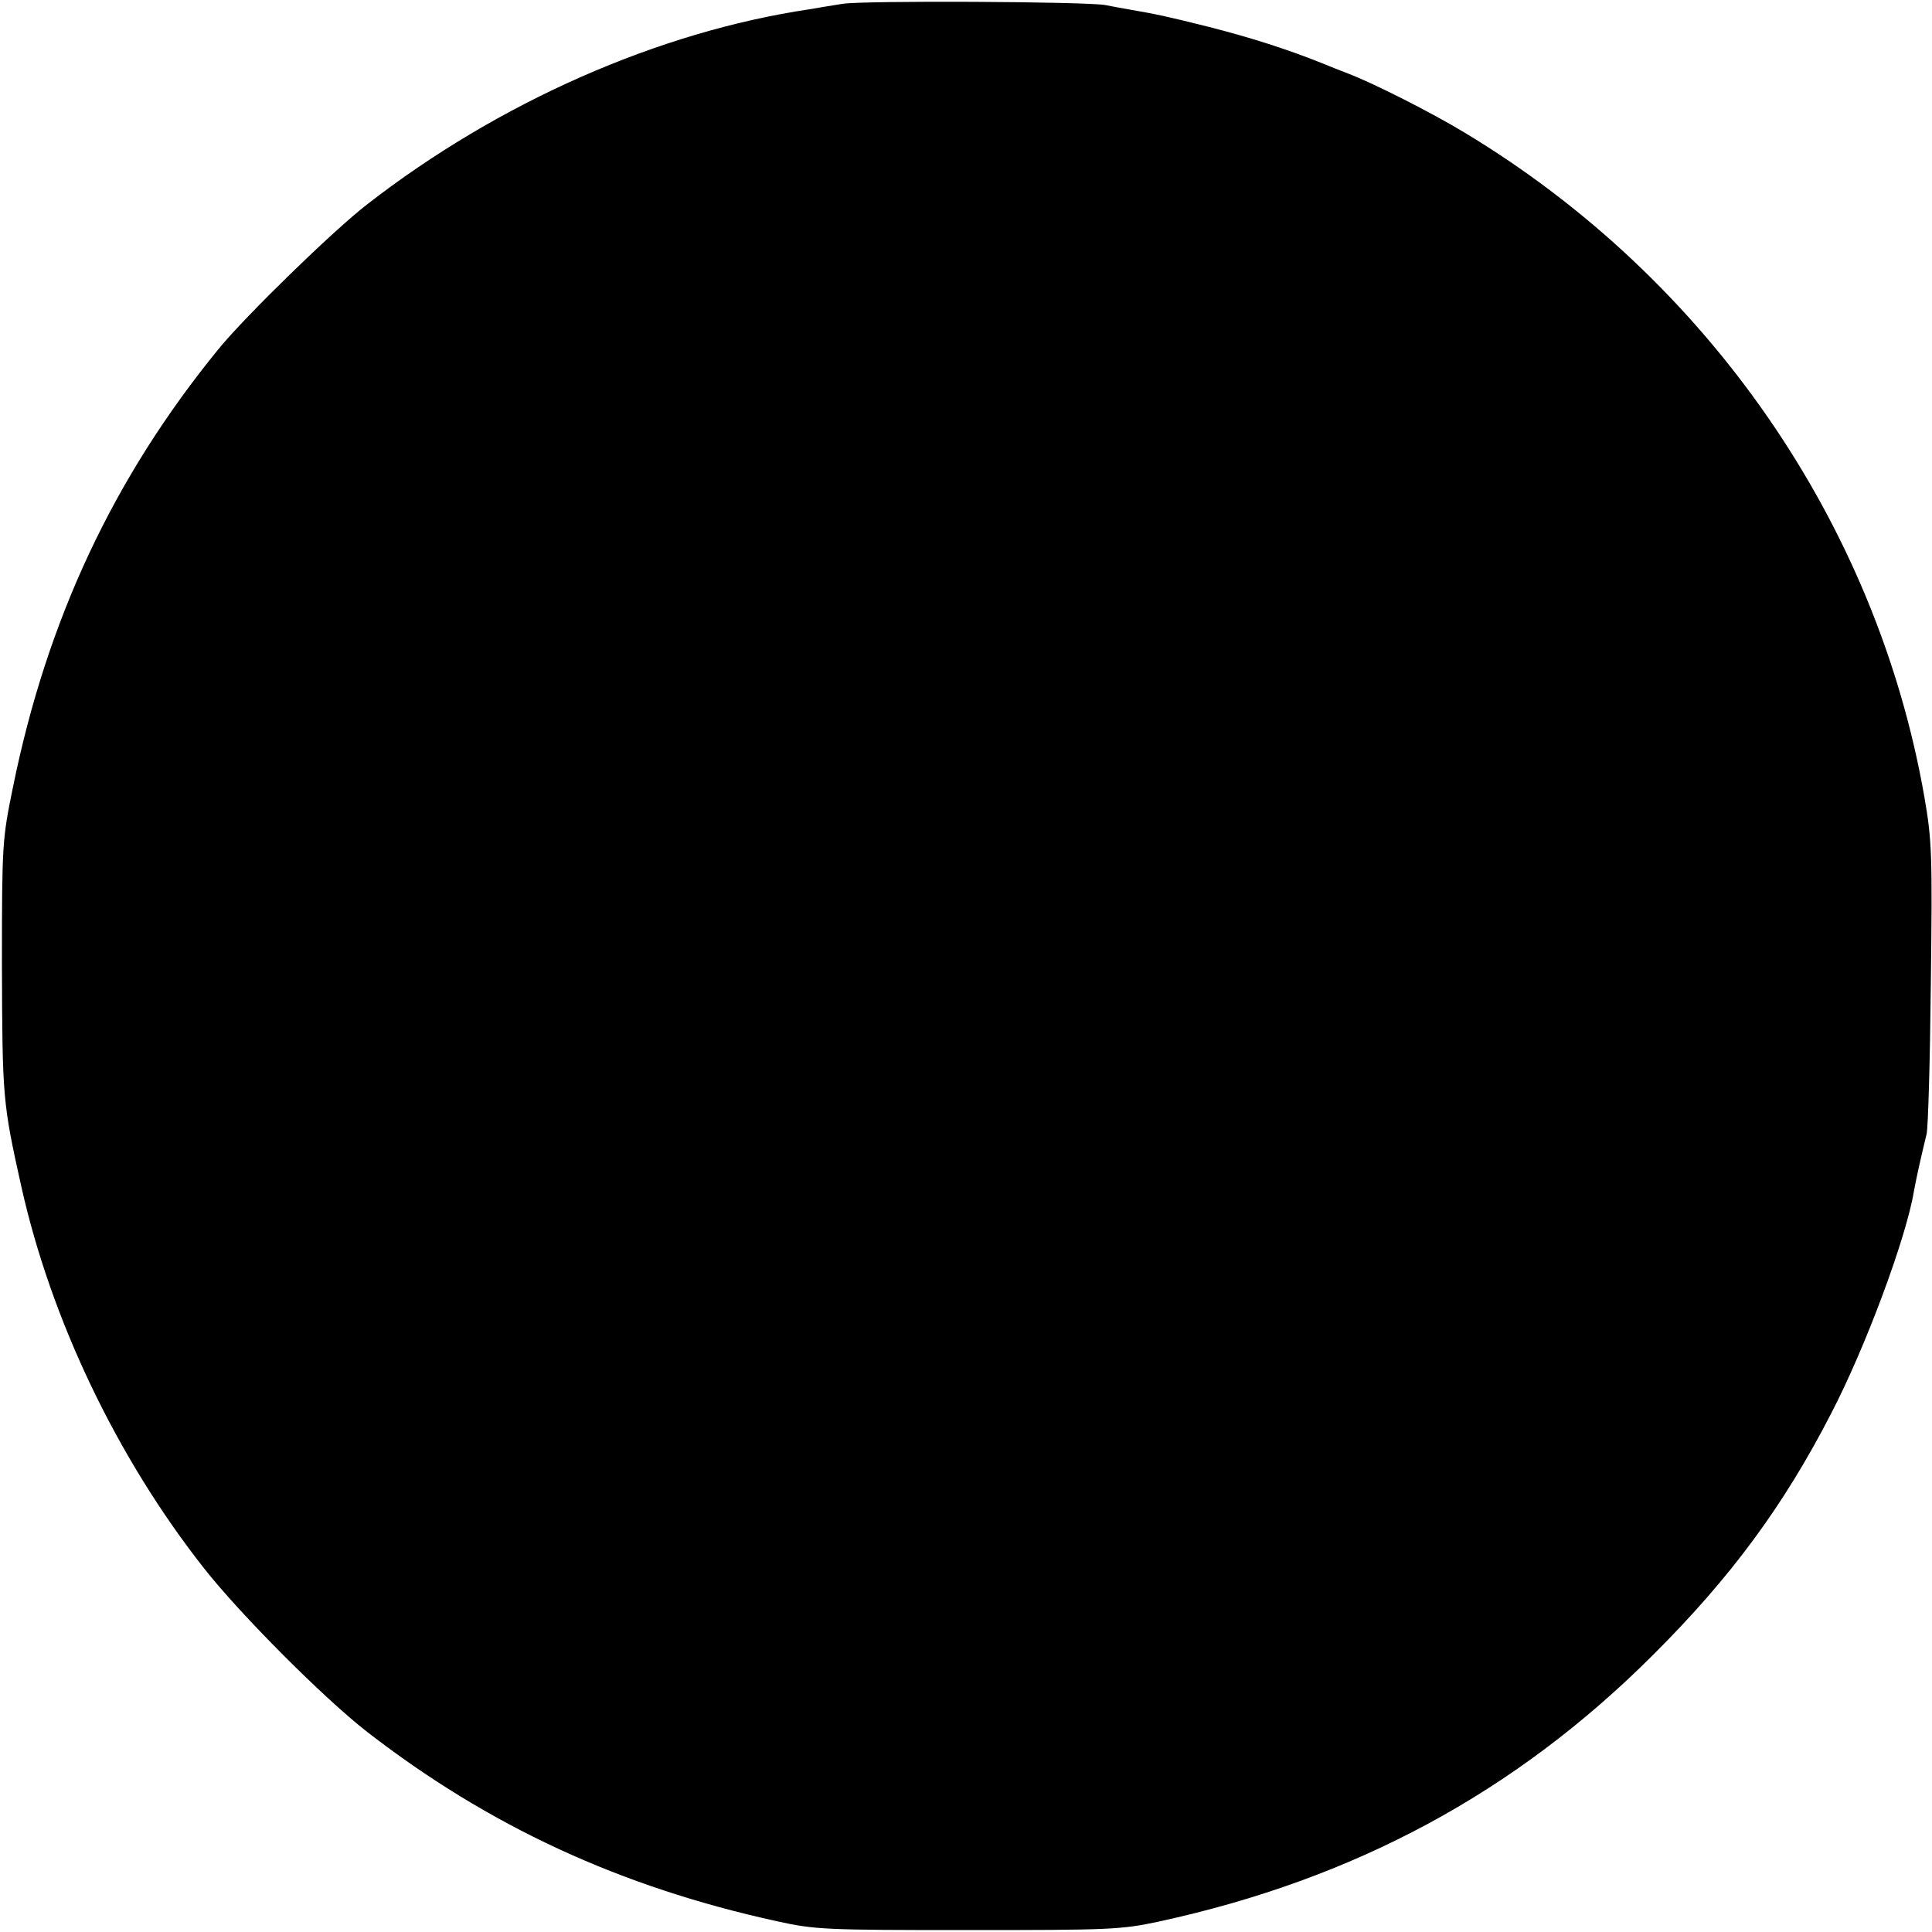 <?xml version="1.0" standalone="no"?>
<!DOCTYPE svg PUBLIC "-//W3C//DTD SVG 20010904//EN"
 "http://www.w3.org/TR/2001/REC-SVG-20010904/DTD/svg10.dtd">
<svg version="1.0" xmlns="http://www.w3.org/2000/svg"
 width="500pt" height="500pt" viewBox="0 0 500 500"
 preserveAspectRatio="xMidYMid meet">
<g transform="translate(0,500) scale(0.1,-0.1)"
fill="#000000" stroke="none">
<path d="M2180 4990 c-25 -4 -63 -10 -85 -14 -390 -58 -804 -240 -1145 -505
-88 -68 -316 -290 -385 -375 -271 -332 -443 -699 -531 -1131 -28 -137 -29
-146 -29 -460 1 -347 2 -359 50 -575 77 -345 247 -702 474 -990 93 -118 308
-334 421 -422 315 -244 654 -401 1060 -490 100 -22 125 -23 495 -23 367 0 396
1 494 22 507 110 922 334 1277 688 203 202 340 388 463 627 89 171 194 454
214 574 5 28 17 84 33 149 4 17 9 192 11 390 4 335 3 369 -17 484 -124 708
-562 1340 -1190 1718 -84 51 -238 129 -302 153 -18 7 -49 19 -68 27 -87 35
-184 66 -290 93 -111 28 -141 34 -205 45 -16 3 -46 8 -65 12 -53 9 -628 12
-680 3z"/>
</g>
</svg>
